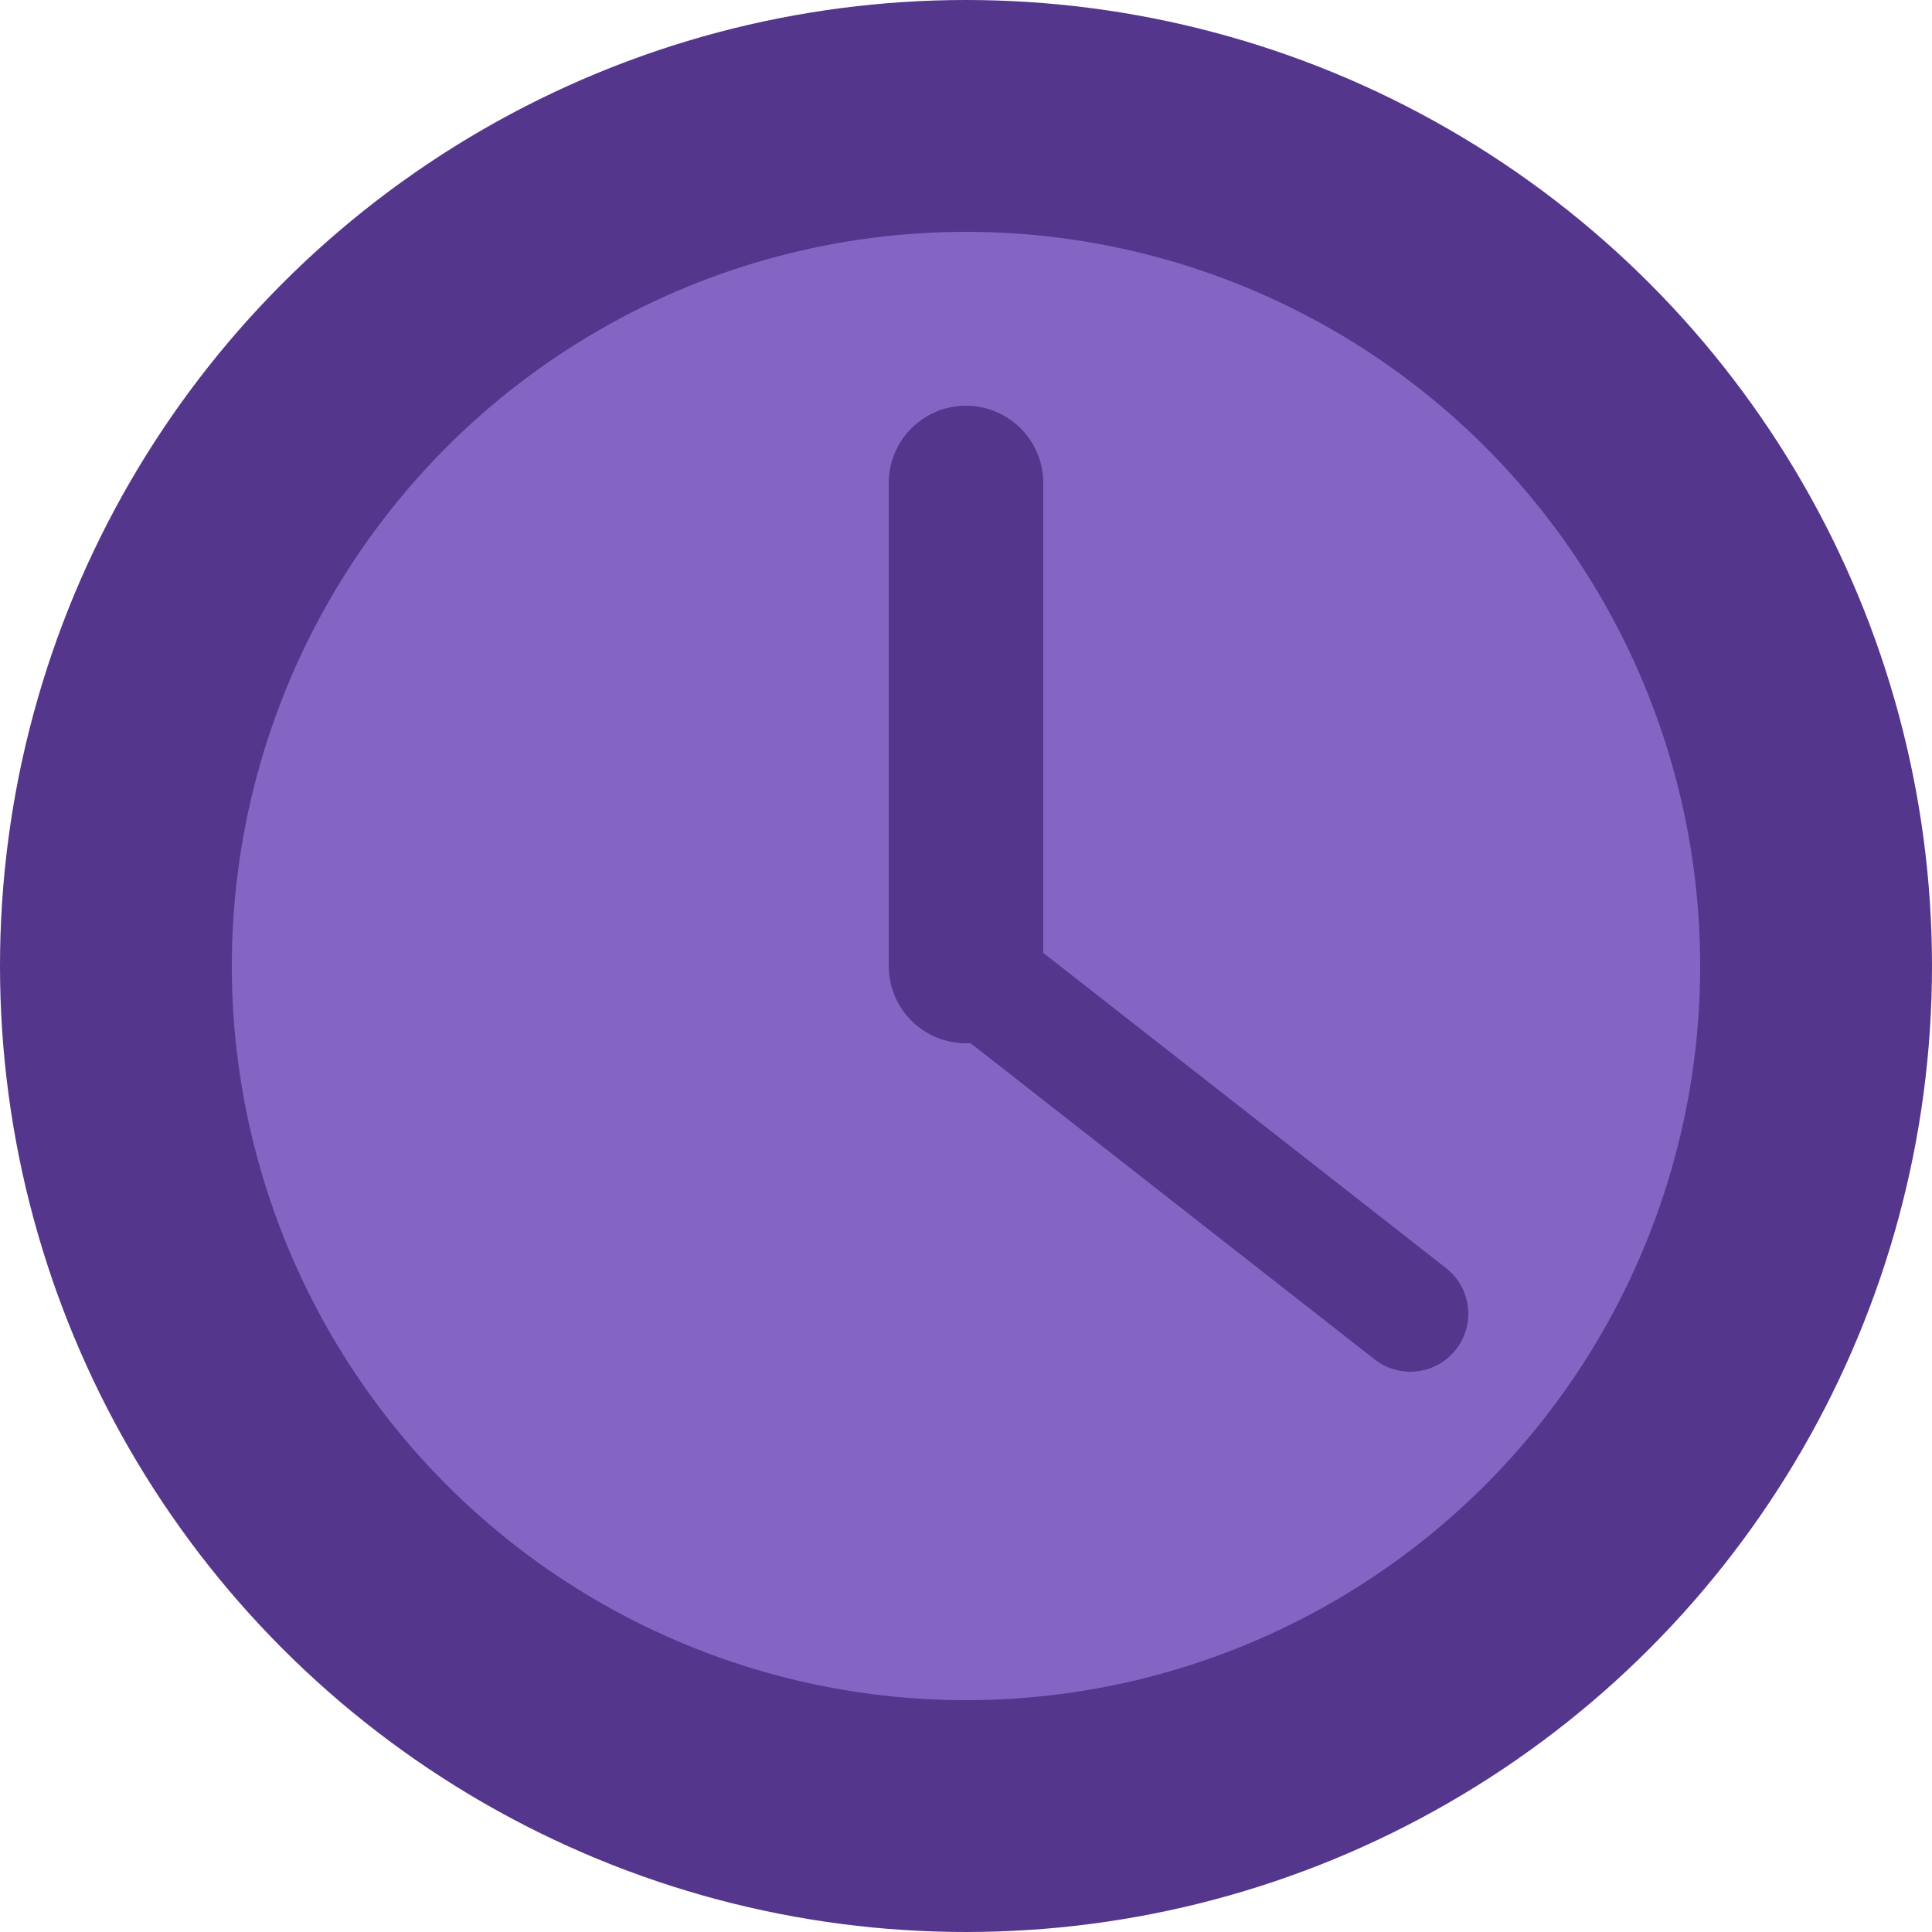 <?xml version="1.0" encoding="utf-8"?>
<svg width='100%' height='100%' xmlns="http://www.w3.org/2000/svg" viewBox="0 0 100 100" preserveAspectRatio="xMidYMid" class="uil-clock">
  <circle cx="50" cy="50" r="44" fill="#8565c4" stroke="#54368d" stroke-width="12"></circle>
  <line x1="50" y1="50" x2="50" y2="25" stroke="#54368d" stroke-width="8px" stroke-linecap="round"></line>
  <line x1="50" y1="50" x2="73" y2="68" stroke="#54368d" stroke-width="6px" stroke-linecap="round"></line>
</svg>
